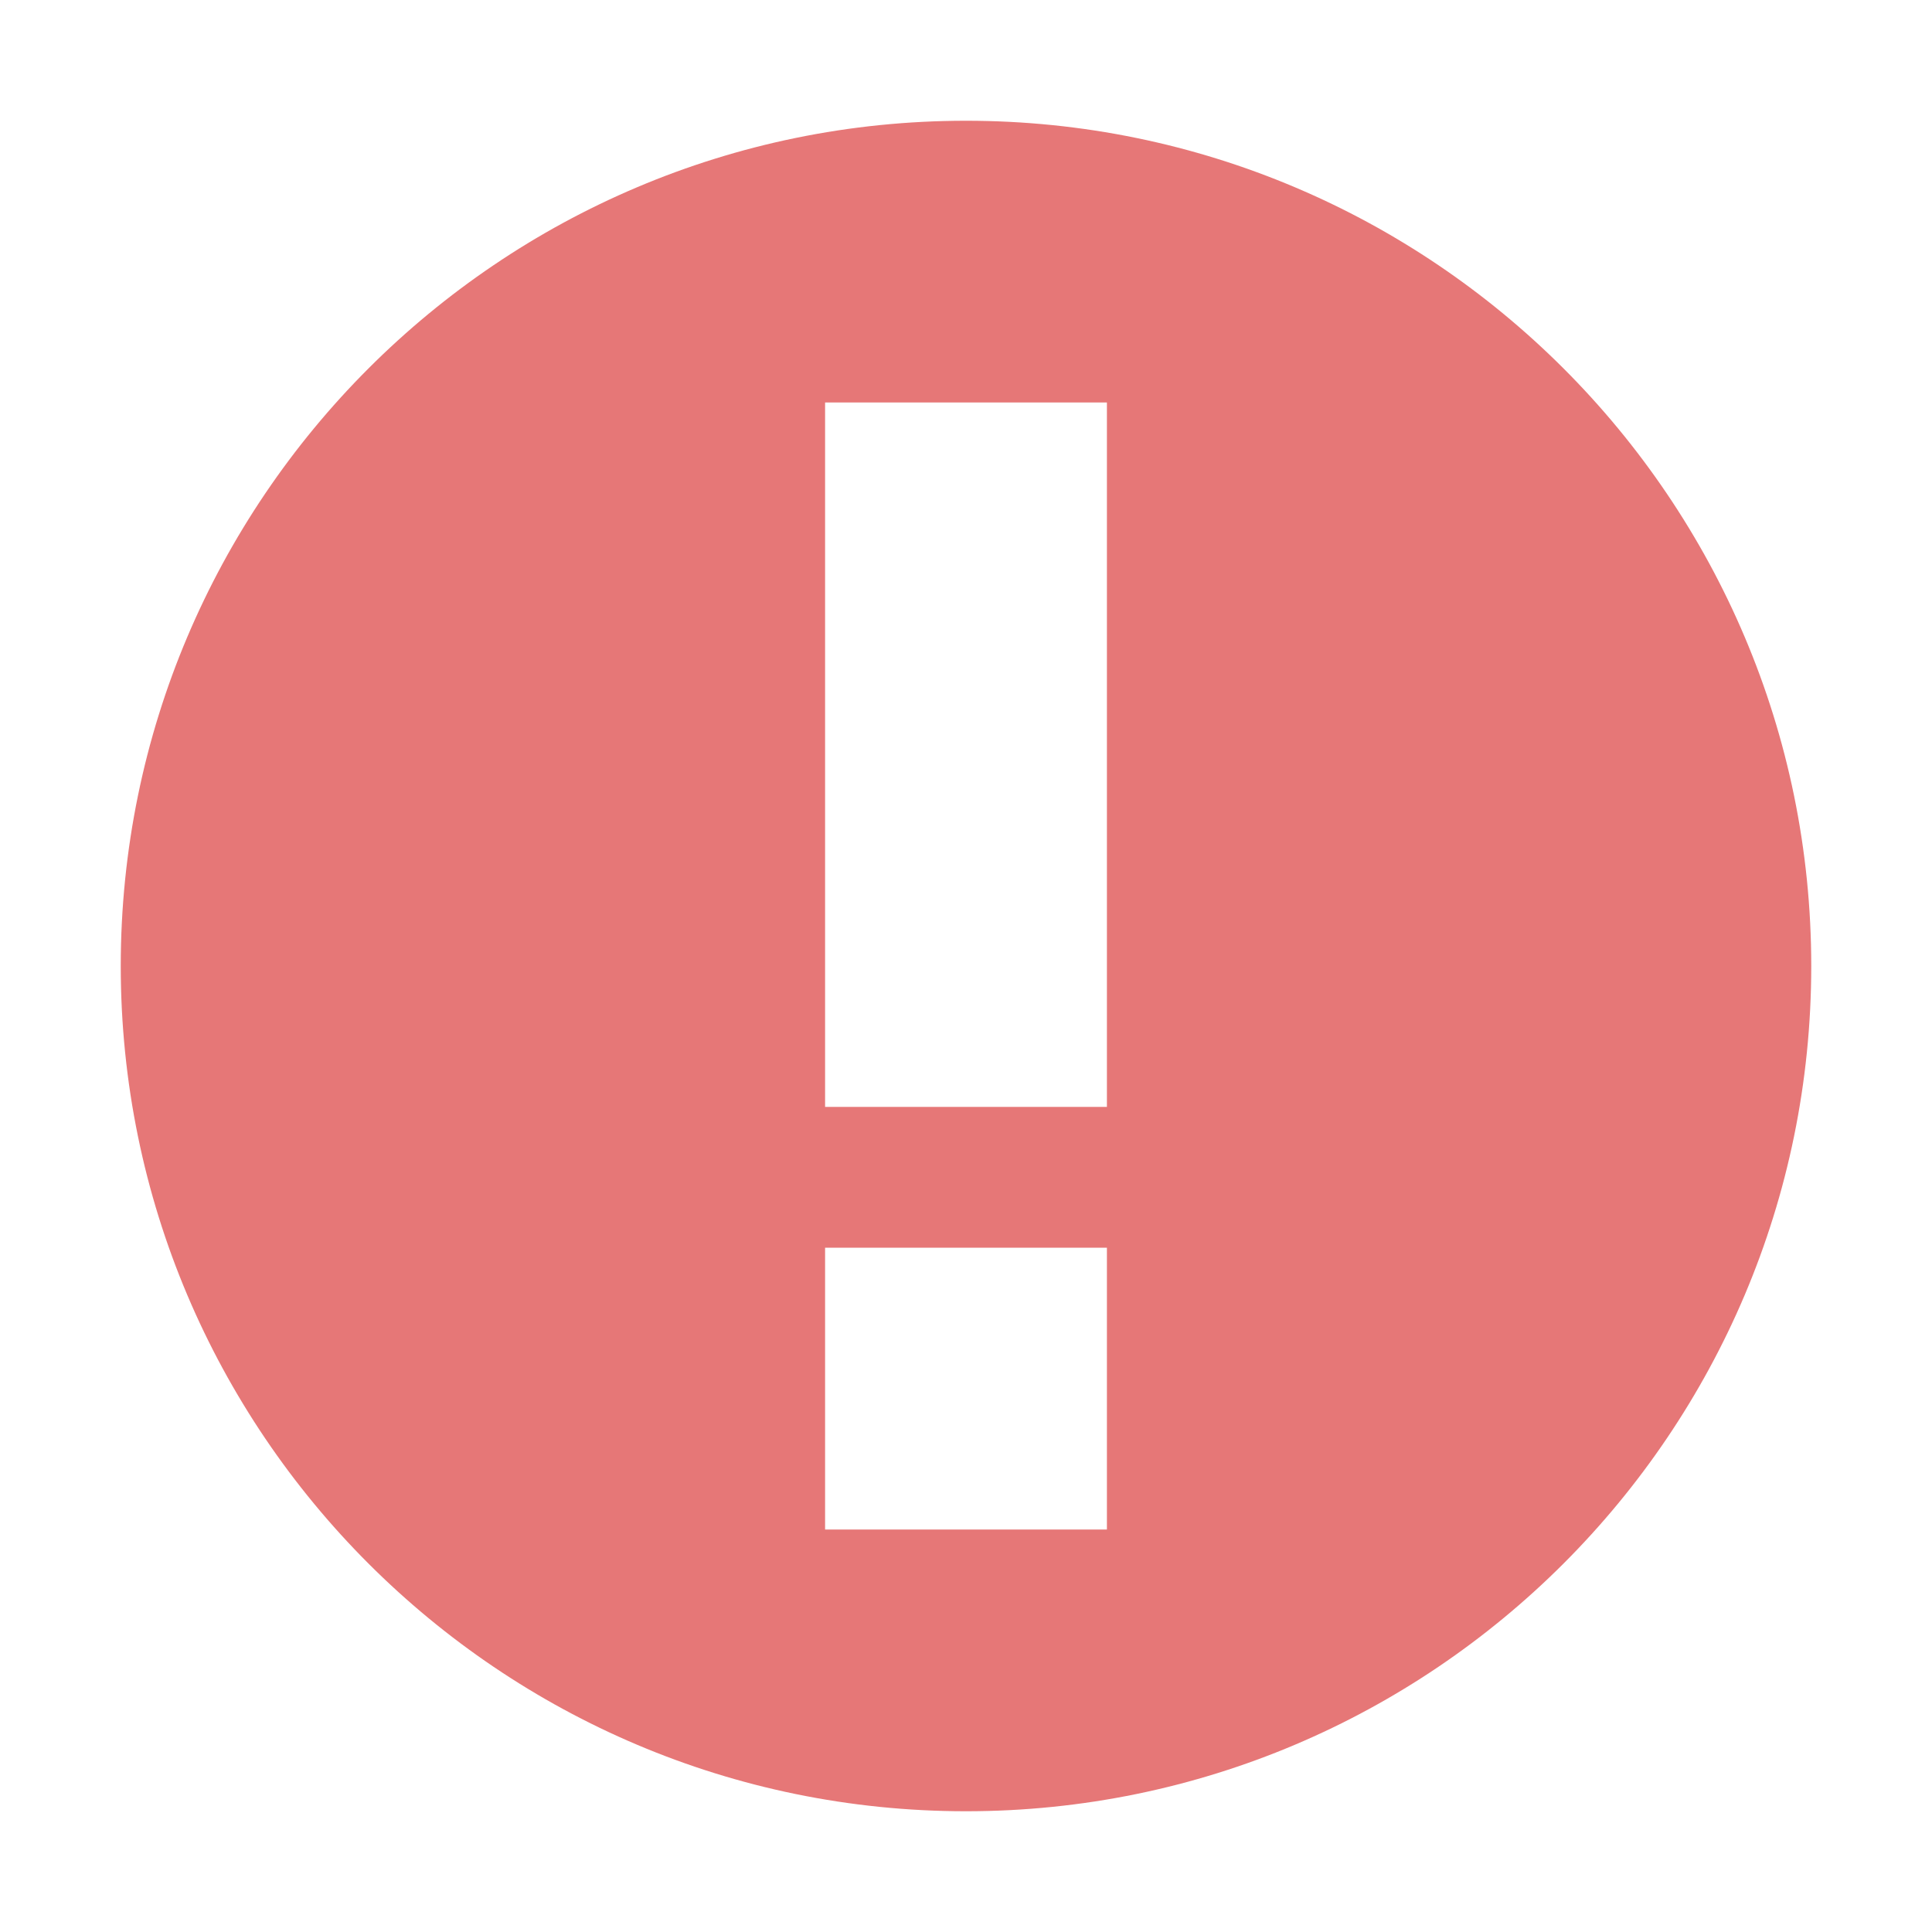 <!--

    SonarLint for IntelliJ IDEA
    Copyright (C) 2015-2024 SonarSource
    sonarlint@sonarsource.com

    This program is free software; you can redistribute it and/or
    modify it under the terms of the GNU Lesser General Public
    License as published by the Free Software Foundation; either
    version 3 of the License, or (at your option) any later version.

    This program is distributed in the hope that it will be useful,
    but WITHOUT ANY WARRANTY; without even the implied warranty of
    MERCHANTABILITY or FITNESS FOR A PARTICULAR PURPOSE.  See the GNU
    Lesser General Public License for more details.

    You should have received a copy of the GNU Lesser General Public
    License along with this program; if not, write to the Free Software
    Foundation, Inc., 51 Franklin Street, Fifth Floor, Boston, MA  02

-->
<svg height="16" width="16" xmlns="http://www.w3.org/2000/svg">
    <path d="M8 15c-3.863 0-7-3.137-7-7s3.137-7 7-7 7 3.137 7 7-3.137 7-7 7zM6.833 9.167h2.334V3.333H6.833Zm0 3.5h2.334v-2.334H6.833Z" style="opacity:.8;fill:#e05555;fill-opacity:1;stroke-width:1.159"/>
</svg>
